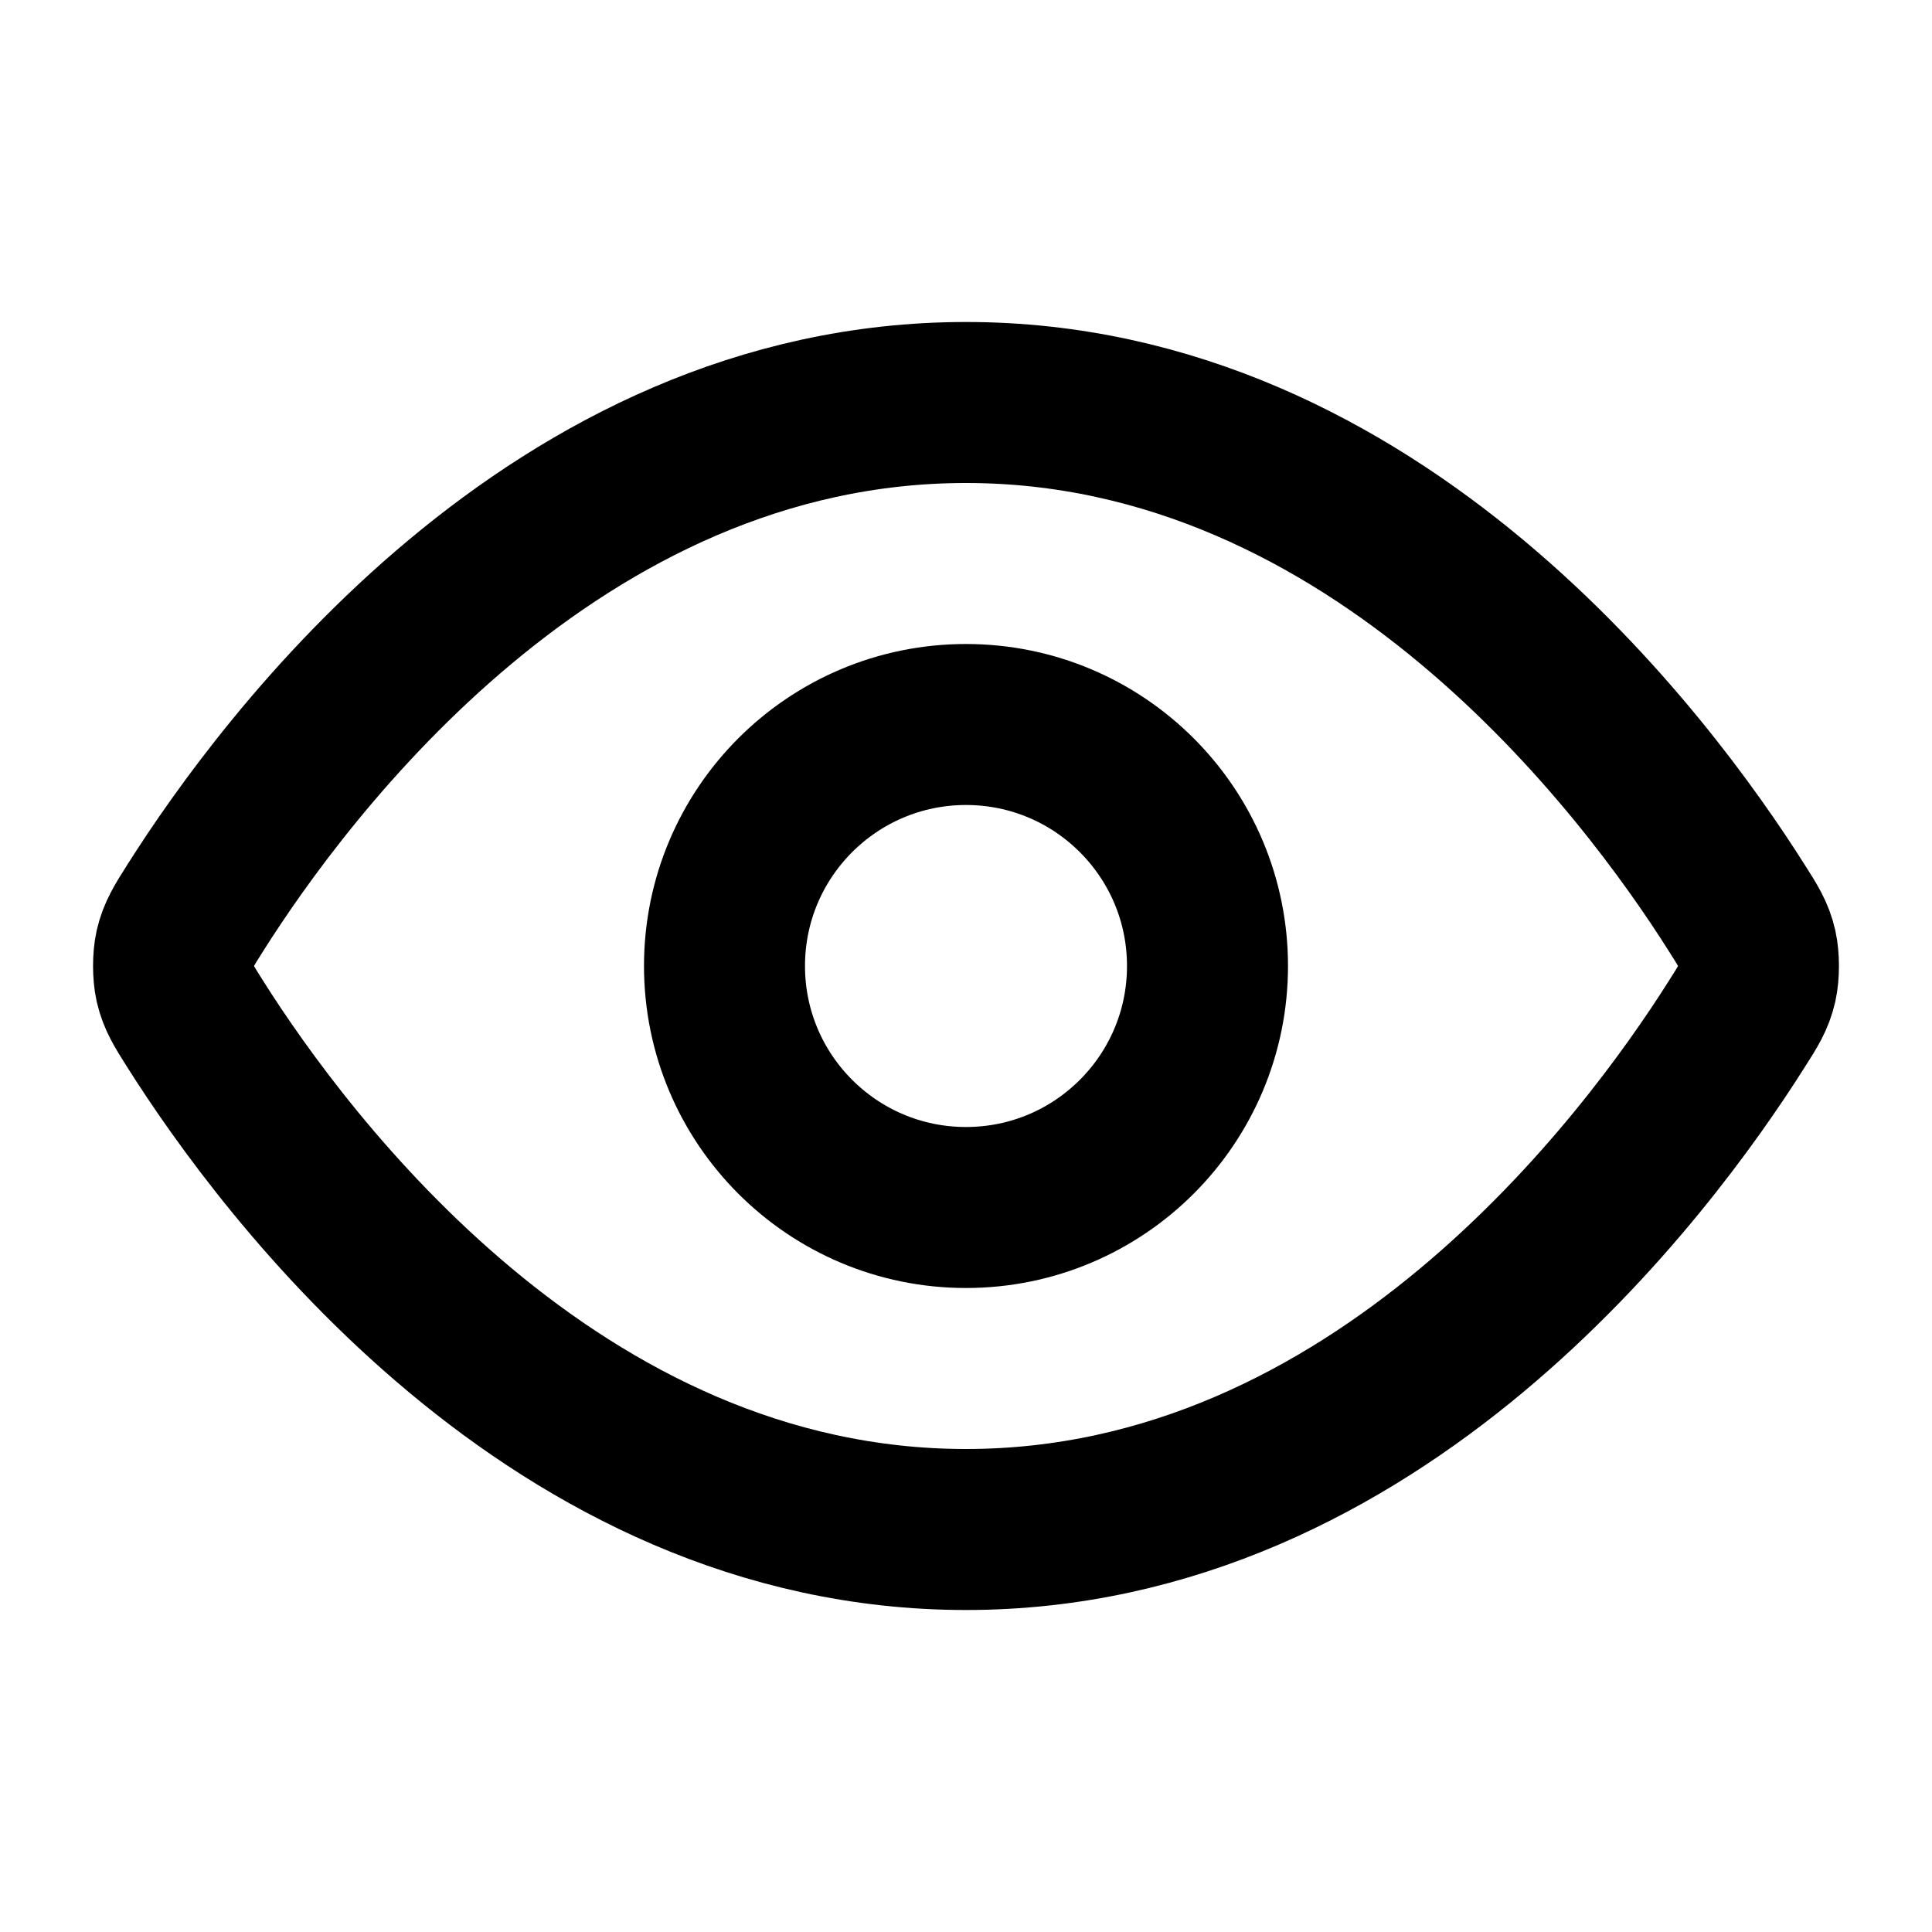 <?xml version="1.0" encoding="UTF-8"?>
<svg width="24px" height="24px" viewBox="0 0 24 24" version="1.1" xmlns="http://www.w3.org/2000/svg" xmlns:xlink="http://www.w3.org/1999/xlink">
    <title>eye</title>
    <g id="Line-icons" stroke="none" stroke-width="1" fill="none" fill-rule="evenodd" stroke-linecap="round" stroke-linejoin="round">
        <g id="General" transform="translate(-336, -556)" fill-rule="nonzero" stroke="#000000" stroke-width="2">
            <g id="Icon" transform="translate(338.156, 561)">
                <path d="M0.264,7.713 C0.128,7.498 0.06,7.39 0.021,7.223 C-0.007,7.098 -0.007,6.902 0.021,6.777 C0.06,6.61 0.128,6.502 0.264,6.287 C1.389,4.505 4.739,0 9.844,0 C14.949,0 18.299,4.505 19.424,6.287 C19.561,6.502 19.629,6.61 19.667,6.777 C19.695,6.902 19.695,7.098 19.667,7.223 C19.629,7.39 19.561,7.498 19.424,7.713 C18.299,9.495 14.949,14 9.844,14 C4.739,14 1.389,9.495 0.264,7.713 Z"></path>
                <path d="M9.844,10 C11.501,10 12.844,8.657 12.844,7 C12.844,5.343 11.501,4 9.844,4 C8.187,4 6.844,5.343 6.844,7 C6.844,8.657 8.187,10 9.844,10 Z"></path>
            </g>
        </g>
    </g>
</svg>
